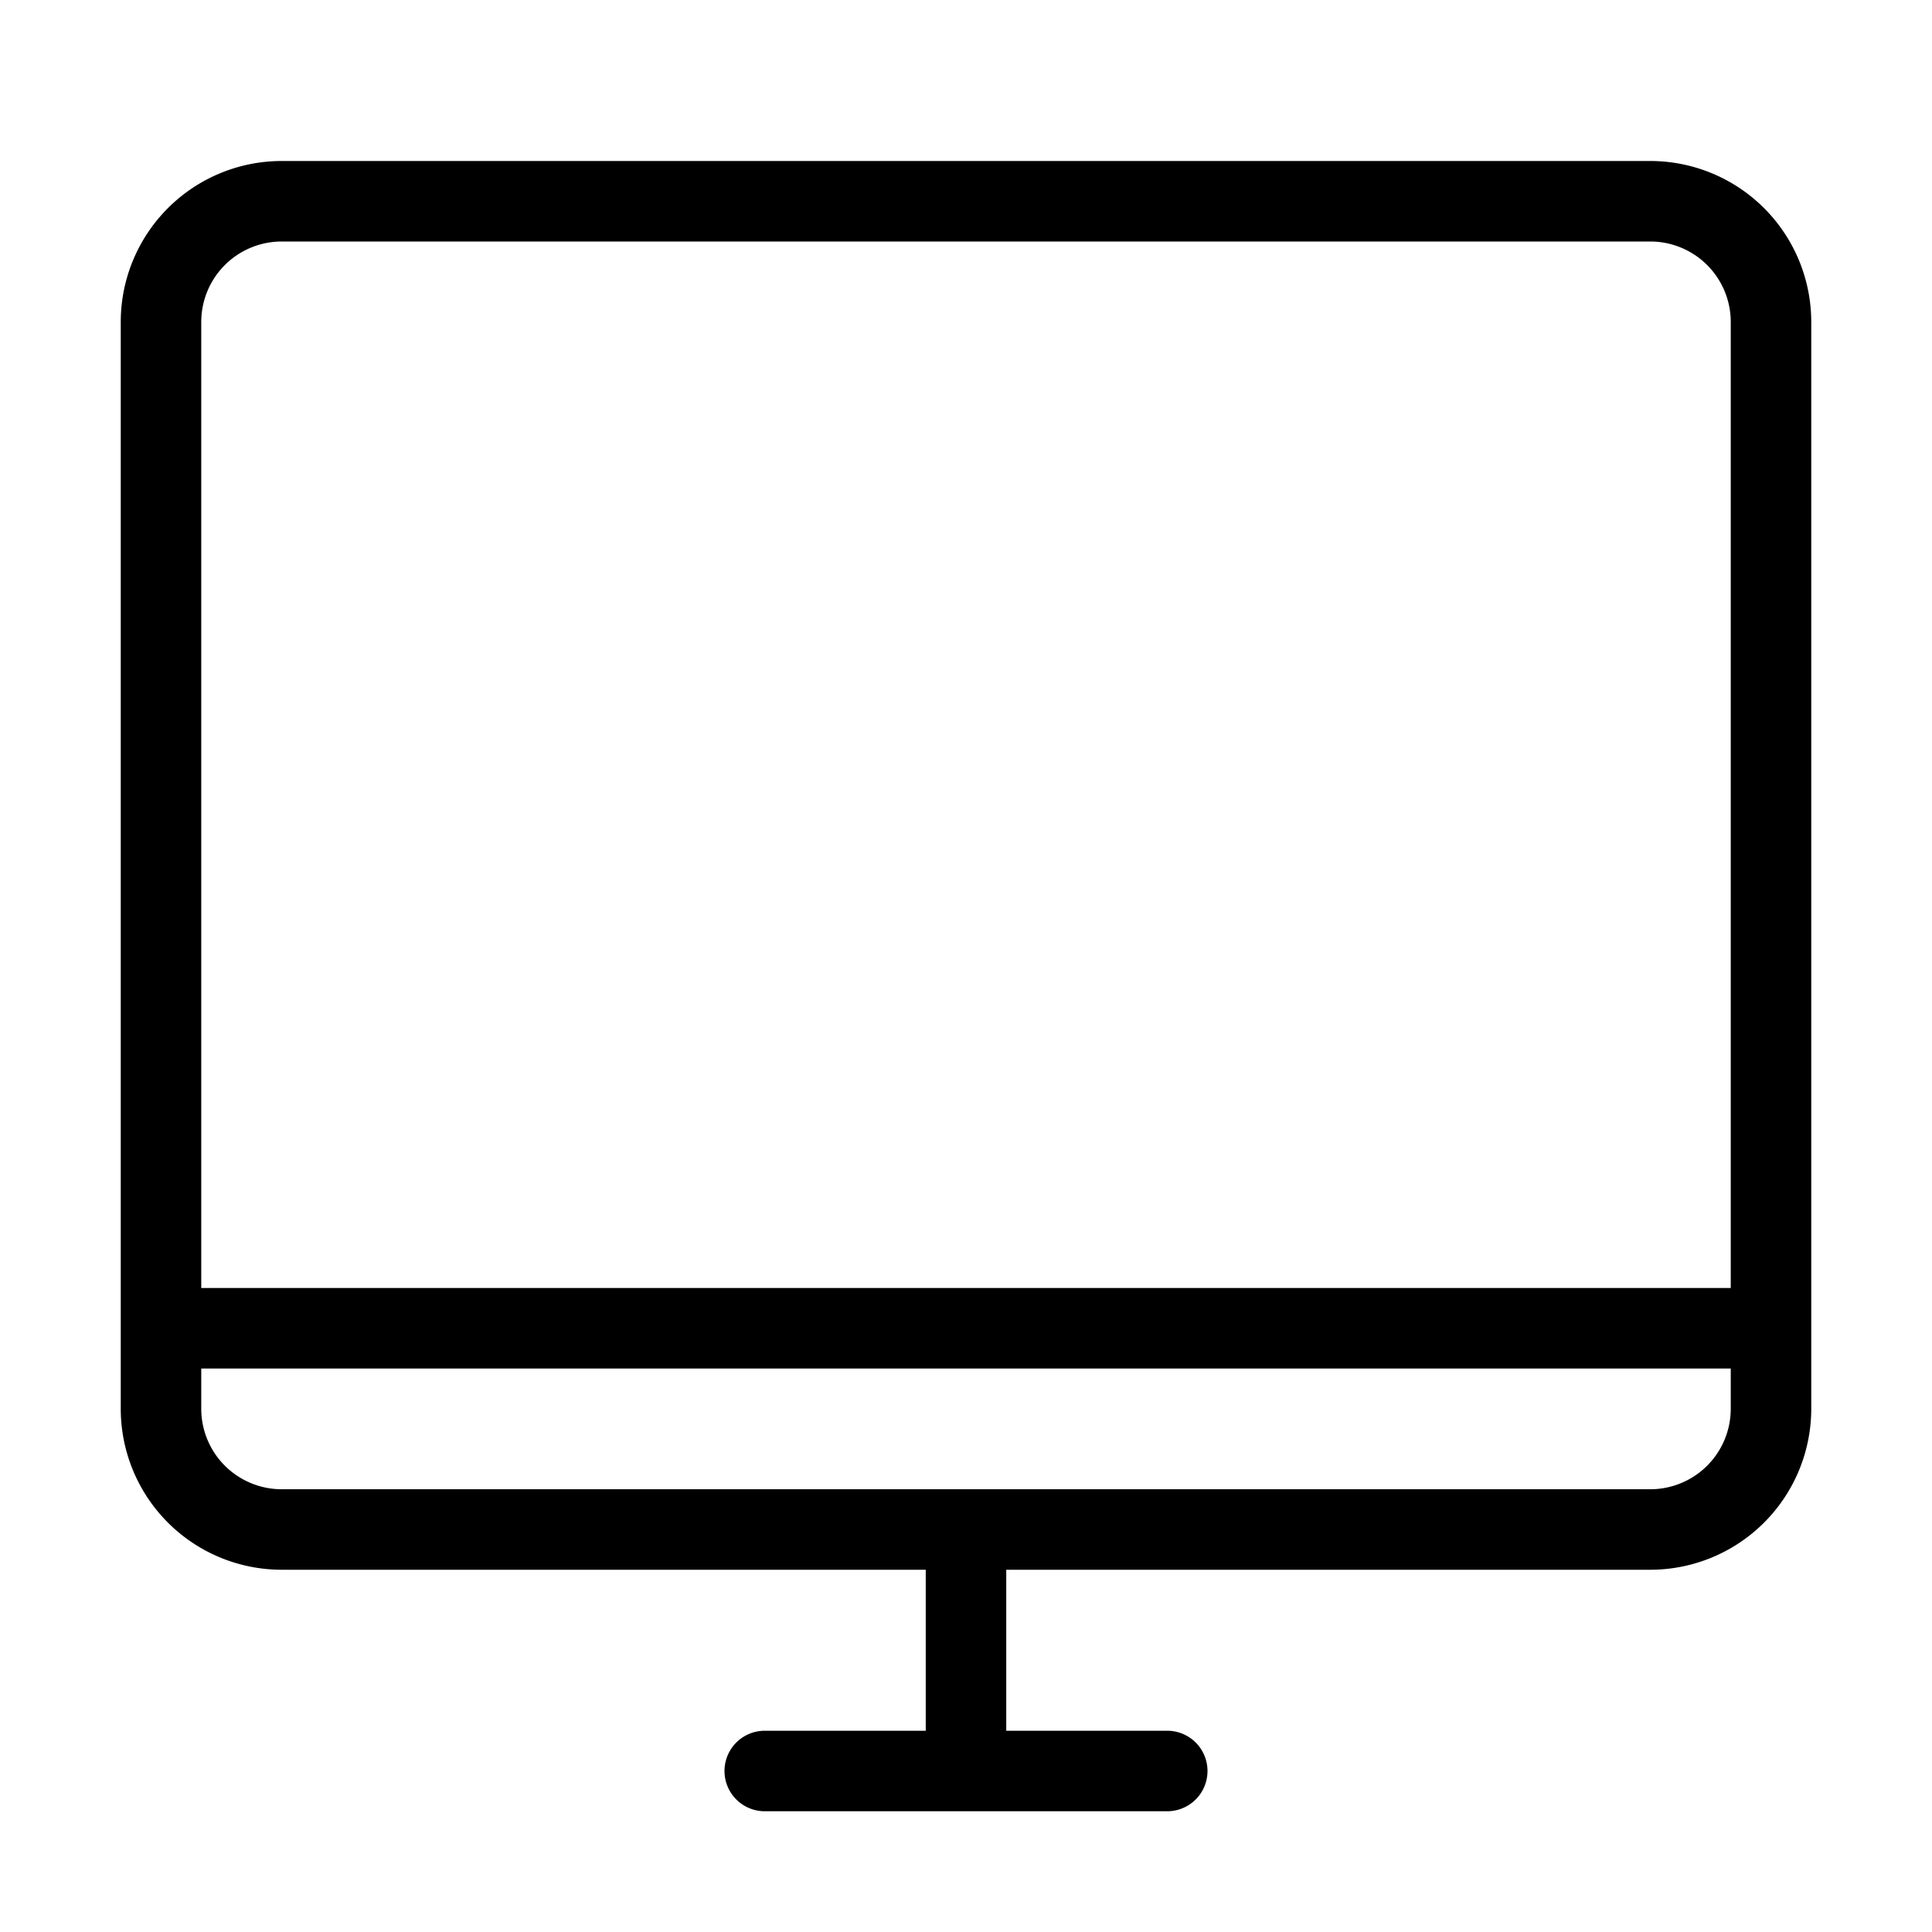 <svg xmlns="http://www.w3.org/2000/svg" viewBox="0 0 48 48">
  <path d="M41 4H7a4 4 0 00-4 4v27a4 4 0 004 4h16v4h-4a1 1 0 000 2h10a1 1 0 000-2h-4v-4h16a4 4 0 004-4V8a4 4 0 00-4-4zM7 6h34a2 2 0 012 2v24H5V8a2 2 0 012-2zm34 31H7a2 2 0 01-2-2v-1h38v1a2 2 0 01-2 2z"/>
</svg>
